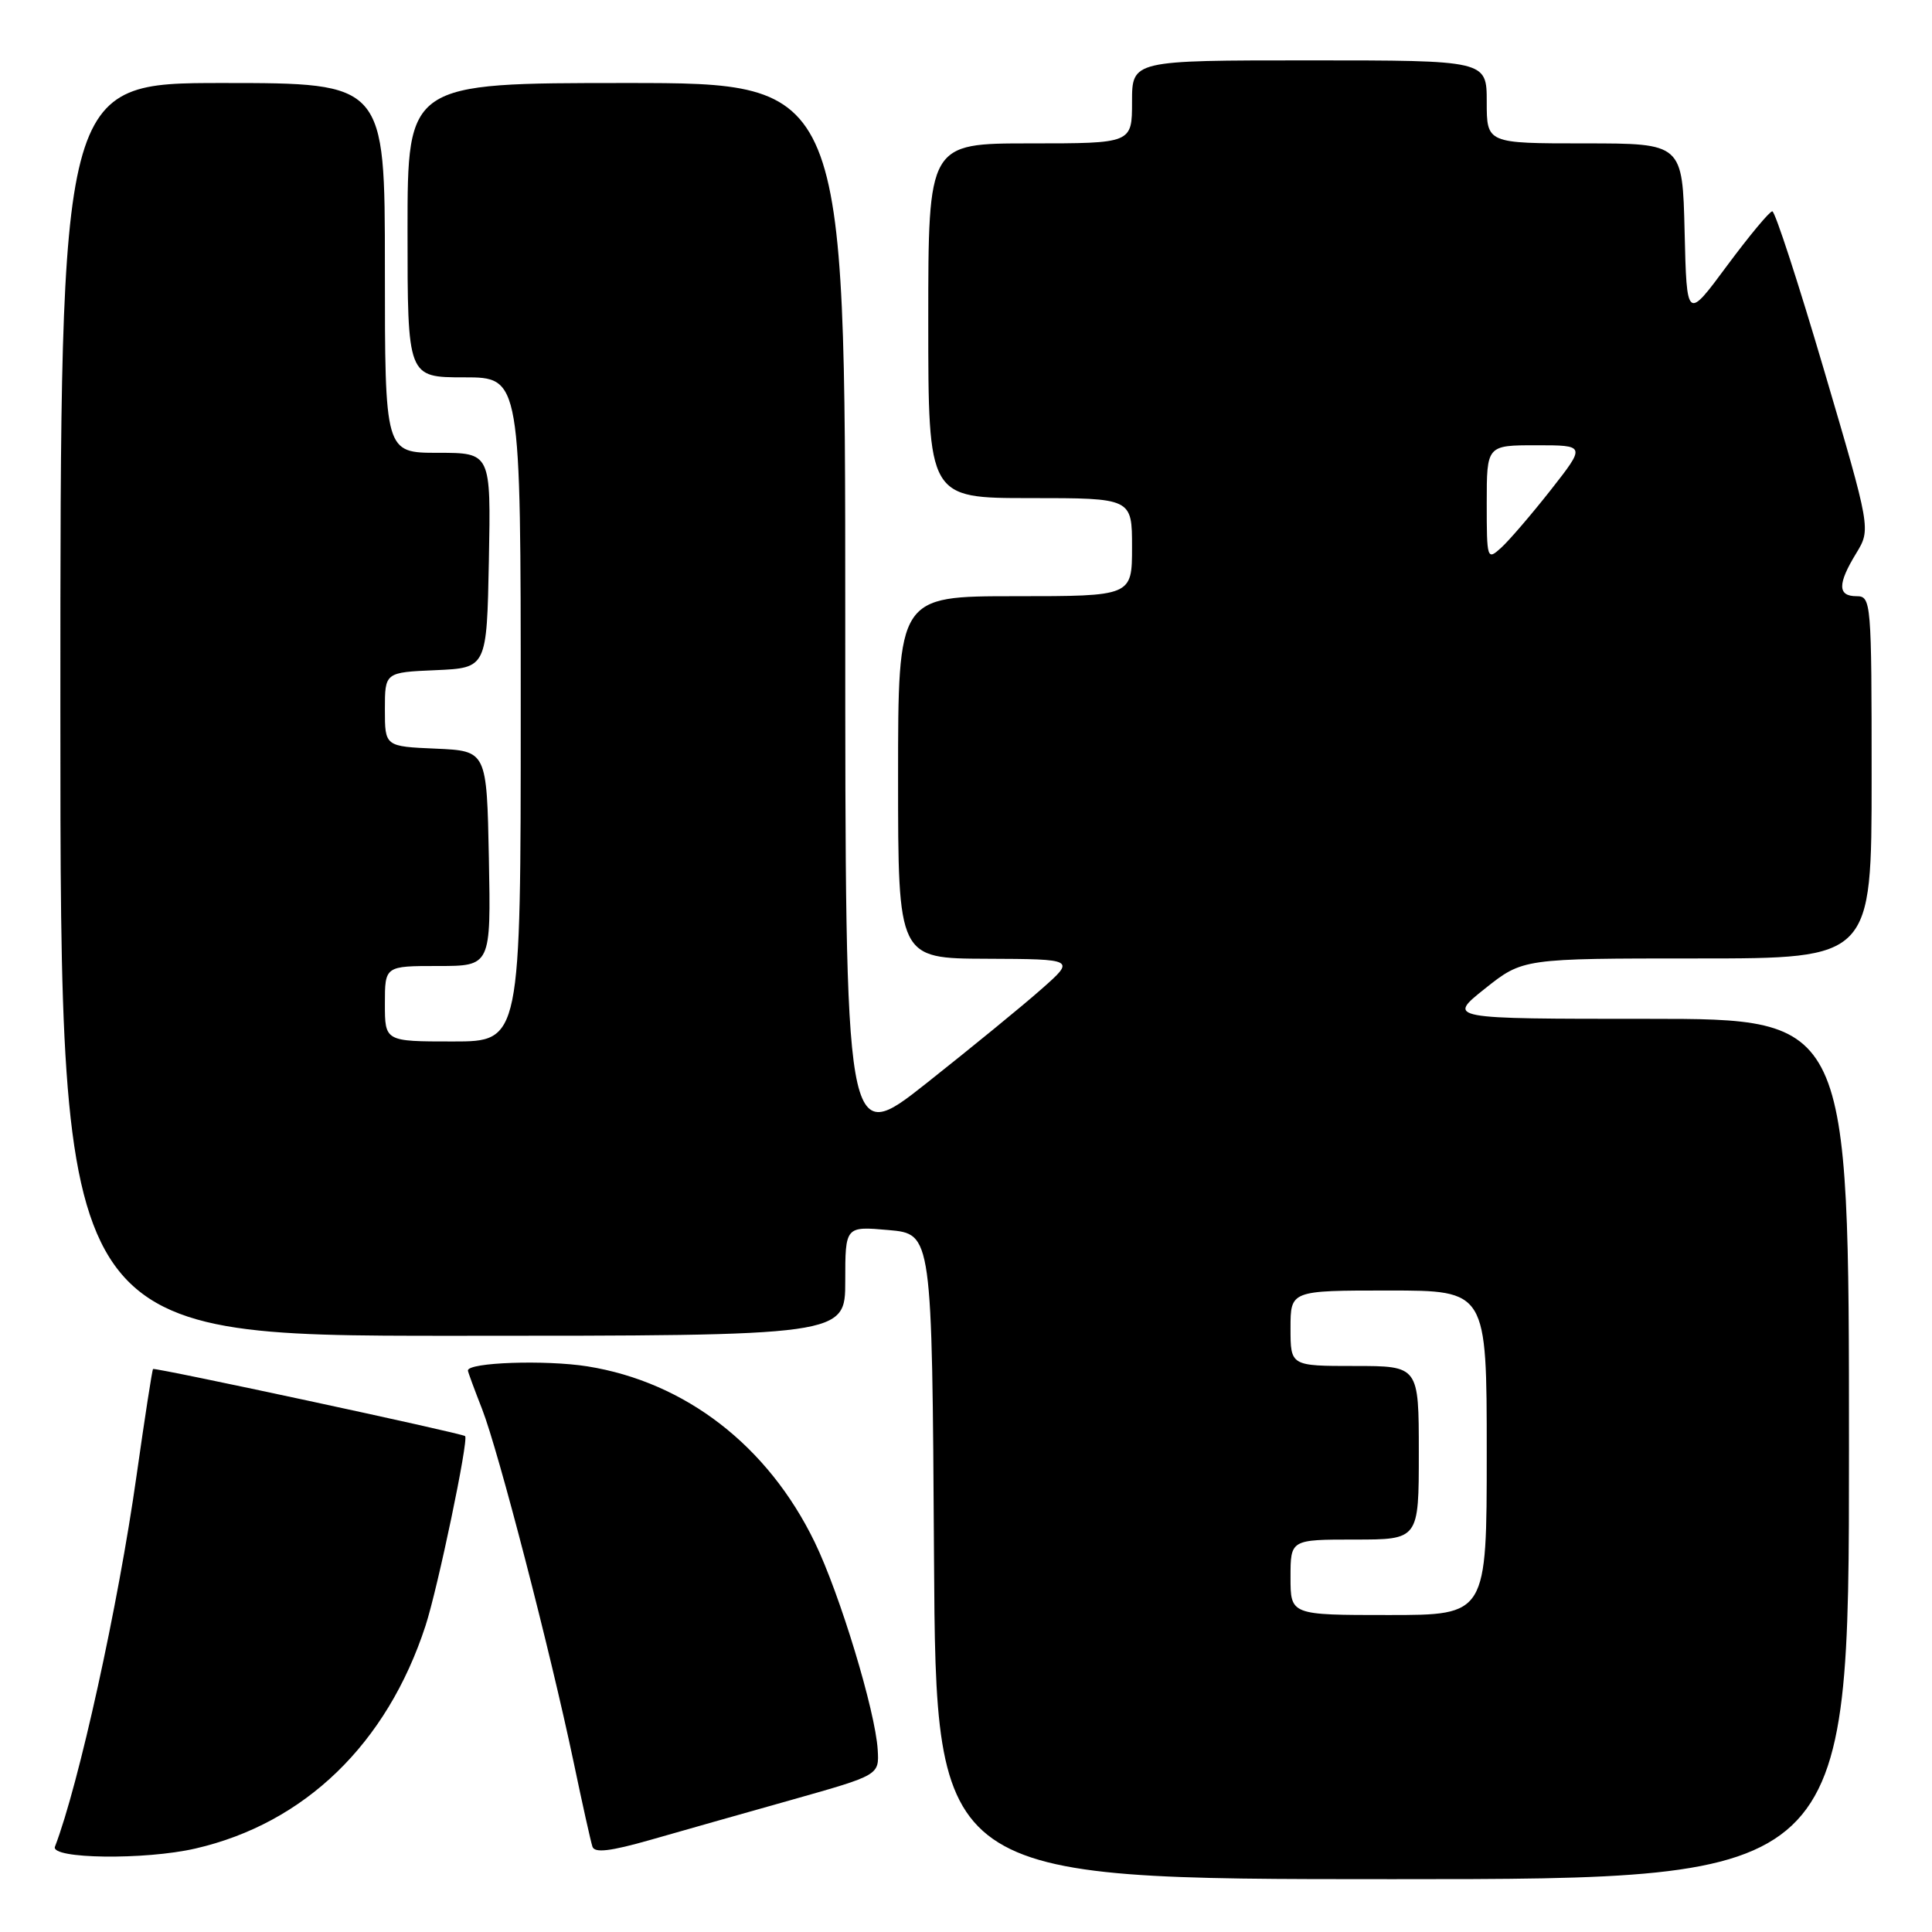 <?xml version="1.0" encoding="UTF-8" standalone="no"?>
<!DOCTYPE svg PUBLIC "-//W3C//DTD SVG 1.1//EN" "http://www.w3.org/Graphics/SVG/1.1/DTD/svg11.dtd" >
<svg xmlns="http://www.w3.org/2000/svg" xmlns:xlink="http://www.w3.org/1999/xlink" version="1.1" viewBox="0 0 256 256">
 <g >
 <path fill="currentColor"
d=" M 245.00 192.00 C 245.00 135.00 245.00 135.00 218.37 135.00 C 191.74 135.00 191.74 135.00 196.76 131.00 C 201.79 127.00 201.79 127.00 224.89 127.00 C 248.00 127.00 248.00 127.00 248.00 103.00 C 248.00 79.67 247.94 79.00 246.00 79.00 C 243.48 79.00 243.47 77.38 245.96 73.31 C 247.90 70.11 247.90 70.11 241.70 49.06 C 238.29 37.48 235.21 28.01 234.84 28.00 C 234.48 28.00 231.78 31.25 228.84 35.21 C 223.50 42.43 223.50 42.43 223.22 30.71 C 222.94 19.00 222.94 19.00 209.97 19.00 C 197.00 19.00 197.00 19.00 197.00 13.50 C 197.00 8.00 197.00 8.00 173.50 8.00 C 150.00 8.00 150.00 8.00 150.00 13.50 C 150.00 19.00 150.00 19.00 136.50 19.00 C 123.00 19.00 123.00 19.00 123.00 42.50 C 123.00 66.00 123.00 66.00 136.50 66.00 C 150.00 66.00 150.00 66.00 150.00 72.50 C 150.00 79.00 150.00 79.00 134.50 79.00 C 119.00 79.00 119.00 79.00 119.00 103.00 C 119.00 127.00 119.00 127.00 130.75 127.04 C 142.50 127.09 142.50 127.09 138.00 131.06 C 135.53 133.25 128.66 138.86 122.75 143.54 C 112.00 152.04 112.00 152.04 112.00 81.52 C 112.00 11.00 112.00 11.00 83.00 11.00 C 54.00 11.00 54.00 11.00 54.00 30.50 C 54.00 50.00 54.00 50.00 61.50 50.00 C 69.00 50.00 69.00 50.00 69.00 94.00 C 69.00 138.00 69.00 138.00 60.00 138.00 C 51.00 138.00 51.00 138.00 51.00 133.00 C 51.00 128.00 51.00 128.00 58.03 128.00 C 65.05 128.00 65.05 128.00 64.78 113.75 C 64.50 99.50 64.50 99.50 57.75 99.20 C 51.00 98.91 51.00 98.91 51.00 94.00 C 51.00 89.09 51.00 89.09 57.75 88.80 C 64.50 88.50 64.50 88.50 64.78 74.25 C 65.05 60.00 65.05 60.00 58.03 60.00 C 51.00 60.00 51.00 60.00 51.00 35.50 C 51.00 11.00 51.00 11.00 29.50 11.00 C 8.00 11.00 8.00 11.00 8.00 94.00 C 8.00 177.00 8.00 177.00 60.00 177.00 C 112.00 177.00 112.00 177.00 112.00 169.74 C 112.00 162.48 112.00 162.48 117.75 162.99 C 123.50 163.50 123.50 163.50 123.76 206.25 C 124.02 249.00 124.02 249.00 184.51 249.00 C 245.00 249.00 245.00 249.00 245.00 192.00 Z  M 25.89 244.94 C 40.39 241.60 51.27 231.07 56.38 215.43 C 58.01 210.44 62.12 190.78 61.63 190.29 C 61.26 189.92 20.54 181.17 20.28 181.40 C 20.16 181.51 19.18 187.88 18.09 195.55 C 15.67 212.70 10.45 236.45 7.28 244.70 C 6.66 246.32 19.21 246.48 25.89 244.94 Z  M 105.00 238.46 C 116.50 235.21 116.50 235.21 116.30 231.85 C 115.99 226.72 111.29 211.23 107.95 204.34 C 101.76 191.58 90.83 183.13 77.84 181.05 C 72.28 180.17 62.00 180.52 62.00 181.60 C 62.00 181.78 62.85 184.08 63.88 186.71 C 66.03 192.20 72.91 218.74 76.01 233.50 C 77.16 239.00 78.28 244.03 78.50 244.69 C 78.78 245.56 80.86 245.31 86.20 243.79 C 90.21 242.64 98.67 240.24 105.00 238.46 Z  M 171.00 209.00 C 171.00 204.00 171.00 204.00 179.50 204.00 C 188.00 204.00 188.00 204.00 188.00 192.50 C 188.00 181.00 188.00 181.00 179.50 181.00 C 171.00 181.00 171.00 181.00 171.00 176.00 C 171.00 171.00 171.00 171.00 184.00 171.00 C 197.00 171.00 197.00 171.00 197.00 192.50 C 197.00 214.00 197.00 214.00 184.00 214.00 C 171.00 214.00 171.00 214.00 171.00 209.00 Z  M 197.00 66.65 C 197.00 59.00 197.00 59.00 203.57 59.00 C 210.13 59.00 210.13 59.00 205.48 64.93 C 202.92 68.18 199.96 71.63 198.91 72.58 C 197.05 74.27 197.00 74.13 197.00 66.65 Z "/>
</g>
</svg>